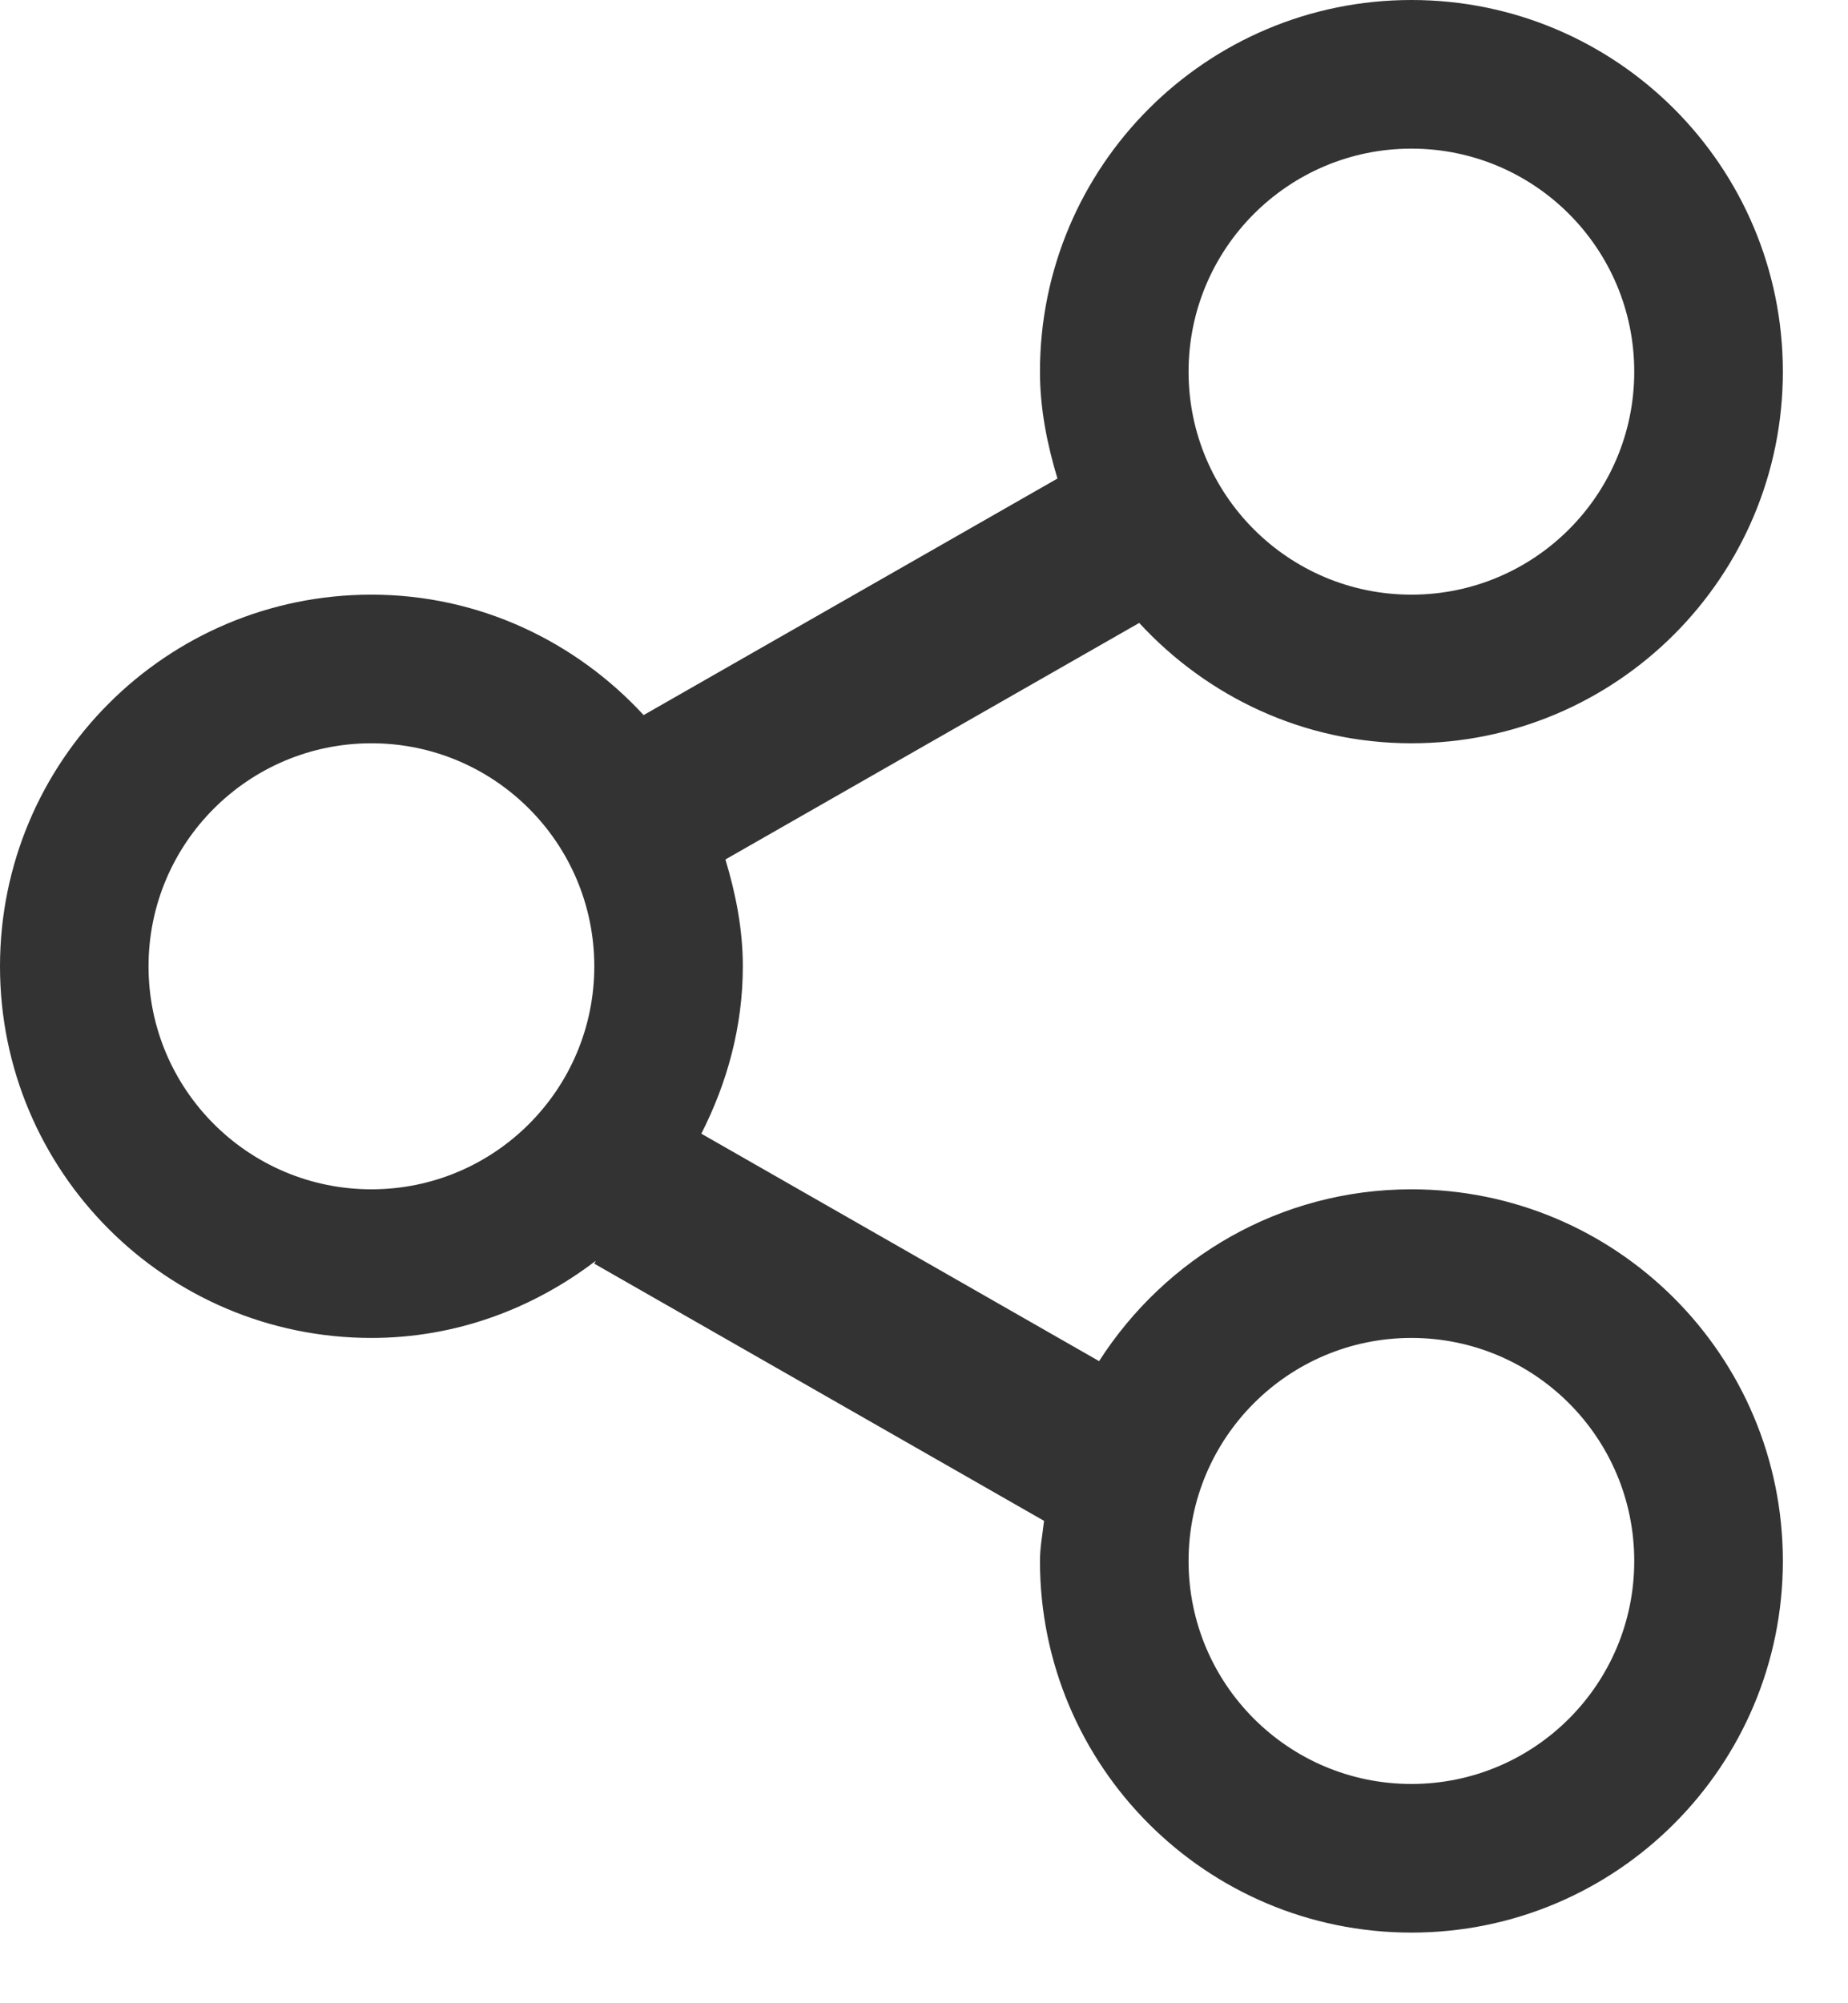 <svg width="24" height="26" viewBox="0 0 24 26" fill="none" xmlns="http://www.w3.org/2000/svg">
<path fill-rule="evenodd" clip-rule="evenodd" d="M18.33 23.154C16.732 23.154 15.436 21.858 15.436 20.26C15.436 18.661 16.732 17.365 18.33 17.365C19.929 17.365 21.224 18.661 21.224 20.26C21.224 21.858 19.929 23.154 18.33 23.154ZM4.824 15.436C3.225 15.436 1.929 14.14 1.929 12.542C1.929 10.944 3.225 9.647 4.824 9.647C6.422 9.647 7.718 10.944 7.718 12.542C7.718 14.14 6.422 15.436 4.824 15.436ZM18.33 1.929C19.929 1.929 21.224 3.225 21.224 4.824C21.224 6.422 19.929 7.718 18.33 7.718C16.732 7.718 15.436 6.422 15.436 4.824C15.436 3.225 16.732 1.929 18.33 1.929ZM18.33 15.436C16.622 15.436 15.132 16.328 14.274 17.666L9.108 14.714C9.442 14.058 9.647 13.327 9.647 12.542C9.647 12.056 9.554 11.597 9.421 11.155L14.795 8.085C15.676 9.04 16.928 9.647 18.33 9.647C20.995 9.647 23.154 7.488 23.154 4.824C23.154 2.159 20.995 0 18.33 0C15.665 0 13.506 2.159 13.506 4.824C13.506 5.309 13.6 5.768 13.733 6.211L8.359 9.281C7.478 8.327 6.225 7.718 4.824 7.718C2.159 7.718 0 9.877 0 12.542C0 15.206 2.159 17.365 4.824 17.365C5.924 17.365 6.926 16.983 7.737 16.364L7.718 16.401L13.559 19.739C13.54 19.912 13.506 20.08 13.506 20.26C13.506 22.924 15.665 25.083 18.33 25.083C20.995 25.083 23.154 22.924 23.154 20.26C23.154 17.595 20.995 15.436 18.33 15.436Z" fill="#333333"/>
</svg>
